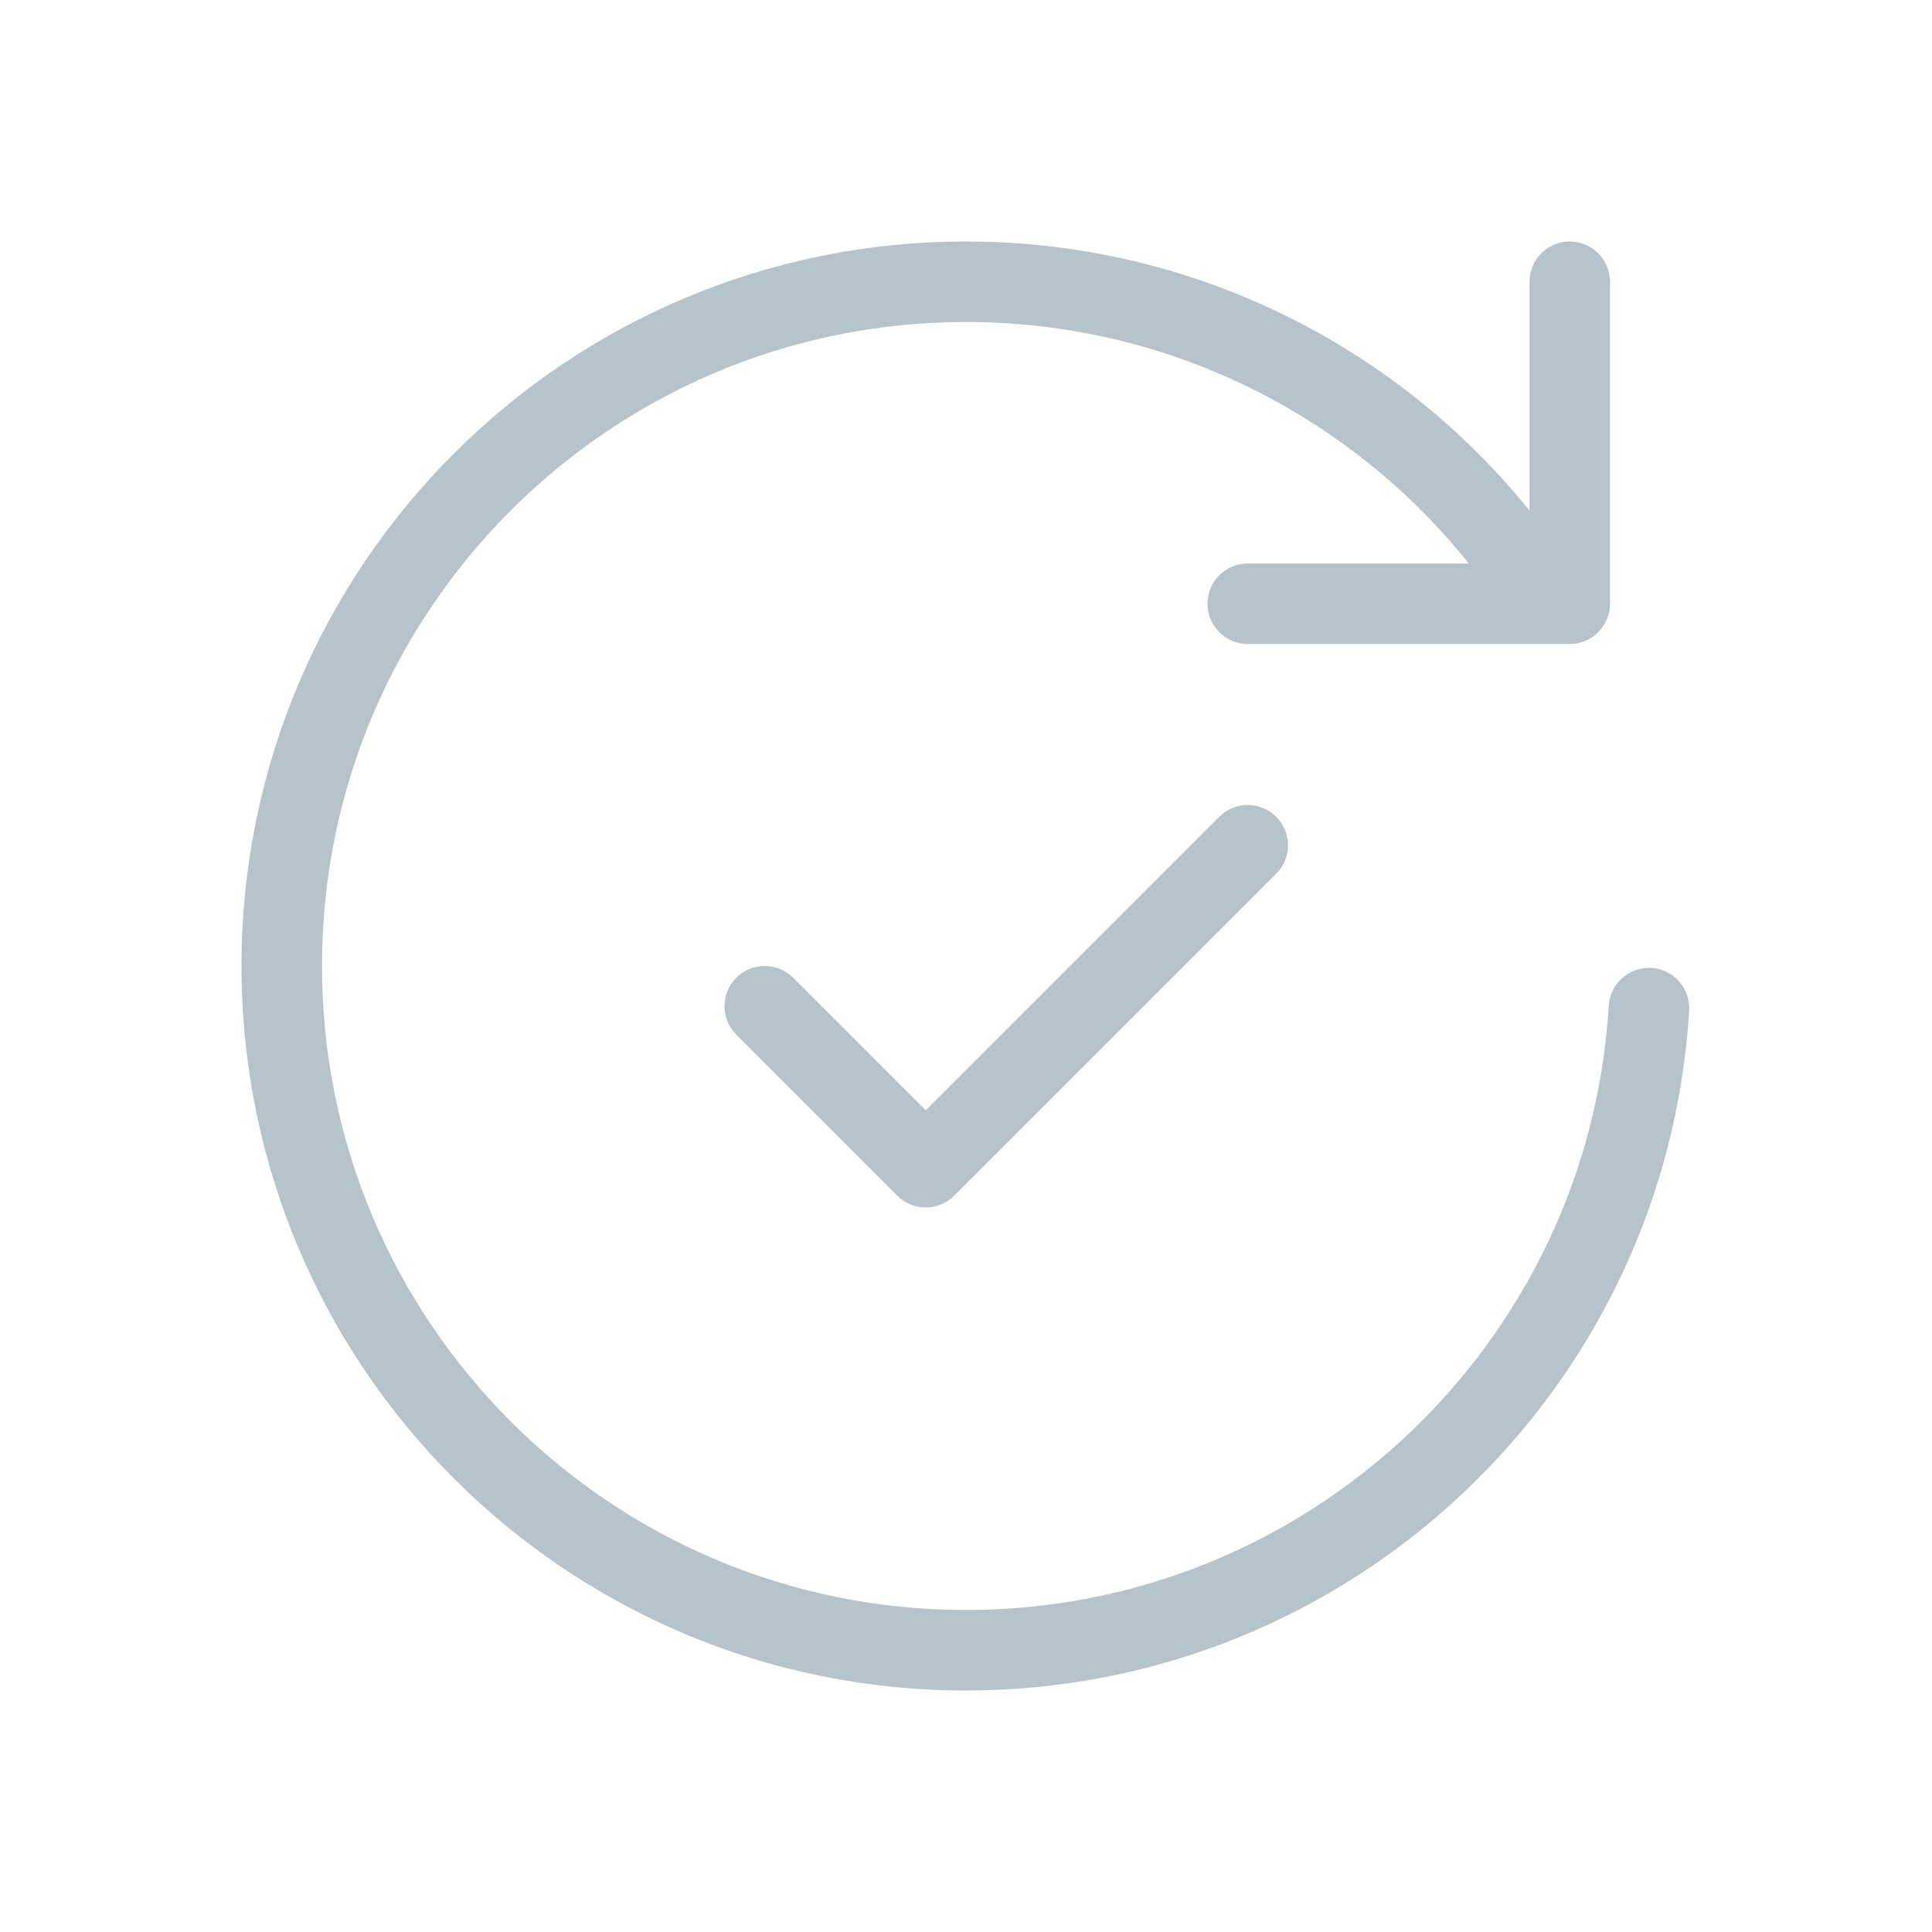 <svg width="48" height="48" viewBox="0 0 48 48" fill="none" xmlns="http://www.w3.org/2000/svg">
<path d="M38 12.684C34.626 8.511 29.527 6 24 6C14.059 6 6 14.059 6 24C6 33.941 14.059 42 24 42C33.529 42 41.392 34.573 41.967 25.106C42 24.555 41.58 24.081 41.029 24.047C40.478 24.014 40.004 24.434 39.97 24.985C39.46 33.398 32.47 40 24 40C15.164 40 8 32.837 8 24C8 15.163 15.164 8 24 8C28.939 8 33.492 10.254 36.492 14H31C30.448 14 30 14.448 30 15C30 15.552 30.448 16 31 16H39C39.552 16 40 15.552 40 15V7C40 6.448 39.552 6 39 6C38.448 6 38 6.448 38 7V12.684Z" fill="#B7C3CB"/>
<path d="M23 27.586L30.293 20.293C30.683 19.902 31.317 19.902 31.707 20.293C32.098 20.683 32.098 21.317 31.707 21.707L23.707 29.707C23.317 30.098 22.683 30.098 22.293 29.707L18.293 25.707C17.902 25.317 17.902 24.683 18.293 24.293C18.683 23.902 19.317 23.902 19.707 24.293L23 27.586Z" fill="#B7C3CB"/>
</svg>
